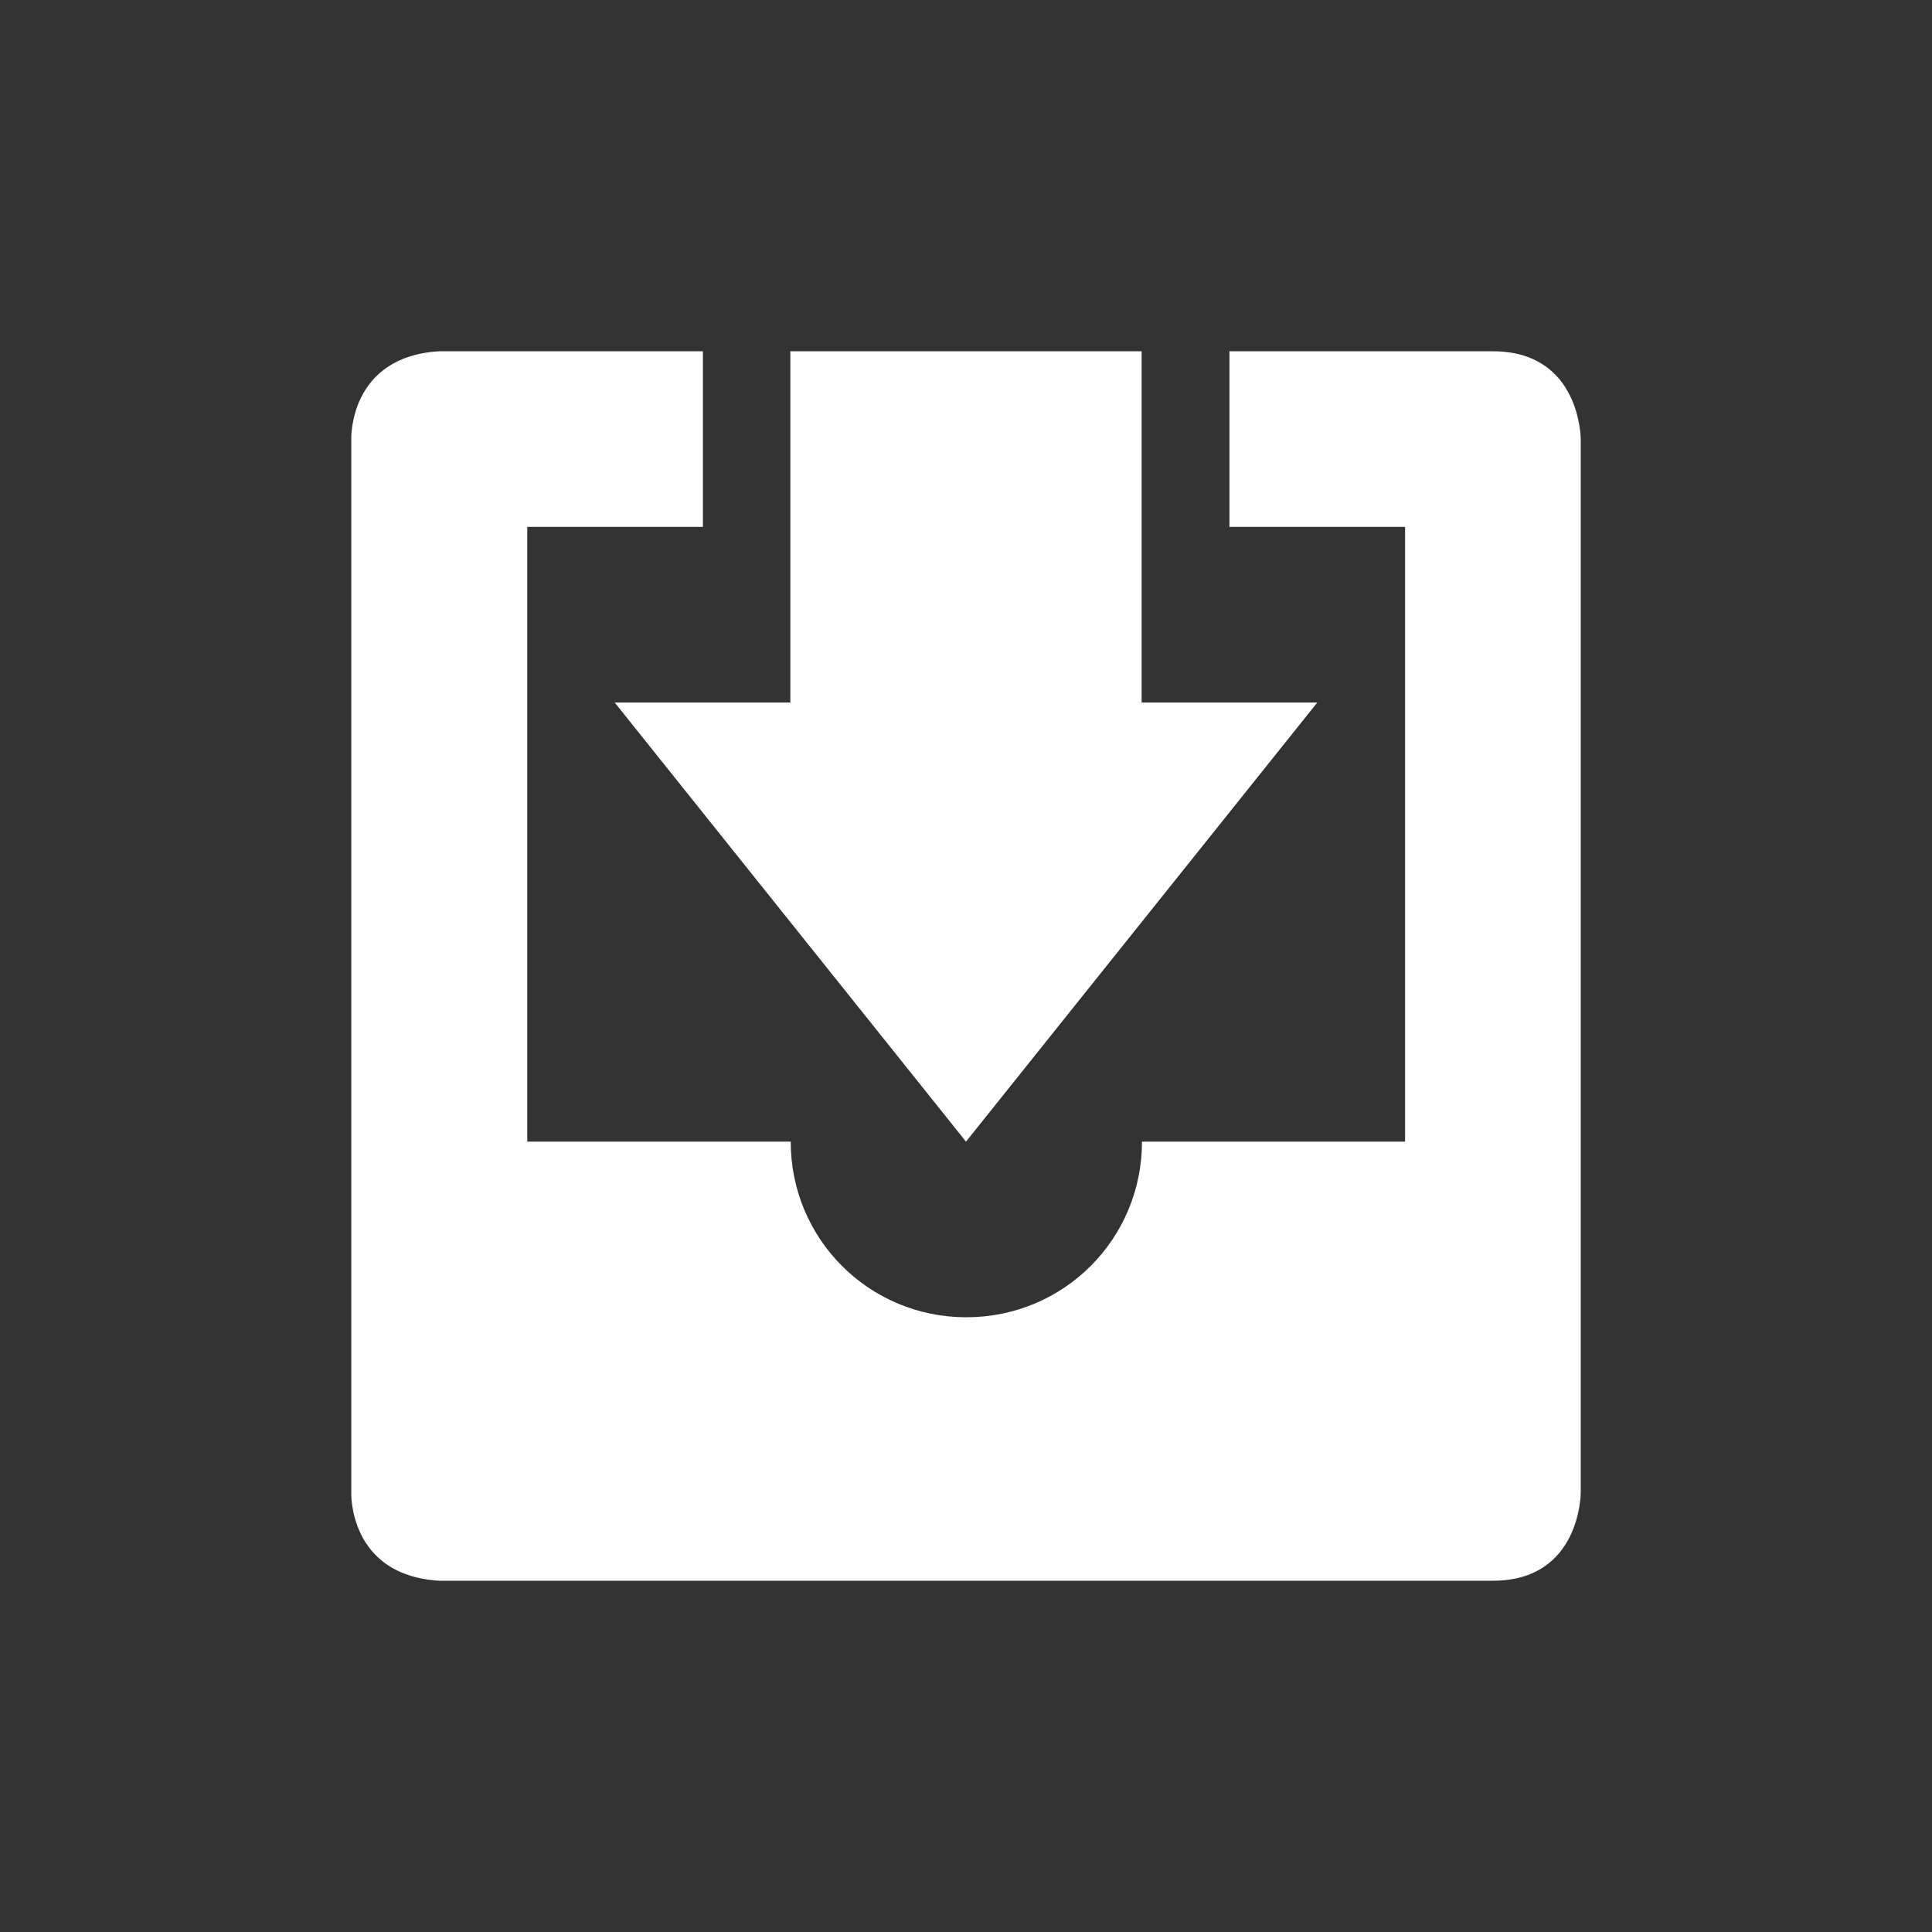 <?xml version="1.0" encoding="UTF-8"?>
<svg xmlns="http://www.w3.org/2000/svg" xmlns:xlink="http://www.w3.org/1999/xlink" width="22" height="22" viewBox="0 0 22 22">
<rect x="0" y="0" width="22" height="22" fill="#333333" stroke="none"/>
<path fill-rule="nonzero" fill="rgb(100%, 100%, 100%)" fill-opacity="1" d="M 5 4 C 3.969 4.062 4 5 4 5 L 4 17 C 4 17 3.969 17.938 5 18 L 17 18 C 18 18 18 17 18 17 L 18 5 C 18 5 18 4 17 4 L 14 4 L 14 6 L 16 6 L 16 13 L 13.004 13 C 13.004 14.109 12.113 15 11.004 15 C 9.895 15 9.004 14.109 9.004 13 L 6.004 13 L 6.004 6 L 8.004 6 L 8.004 4 Z M 9 4 L 9 8 L 7 8 L 11 13 L 15 8 L 13 8 L 13 4 Z M 9 4 "/>
</svg>
